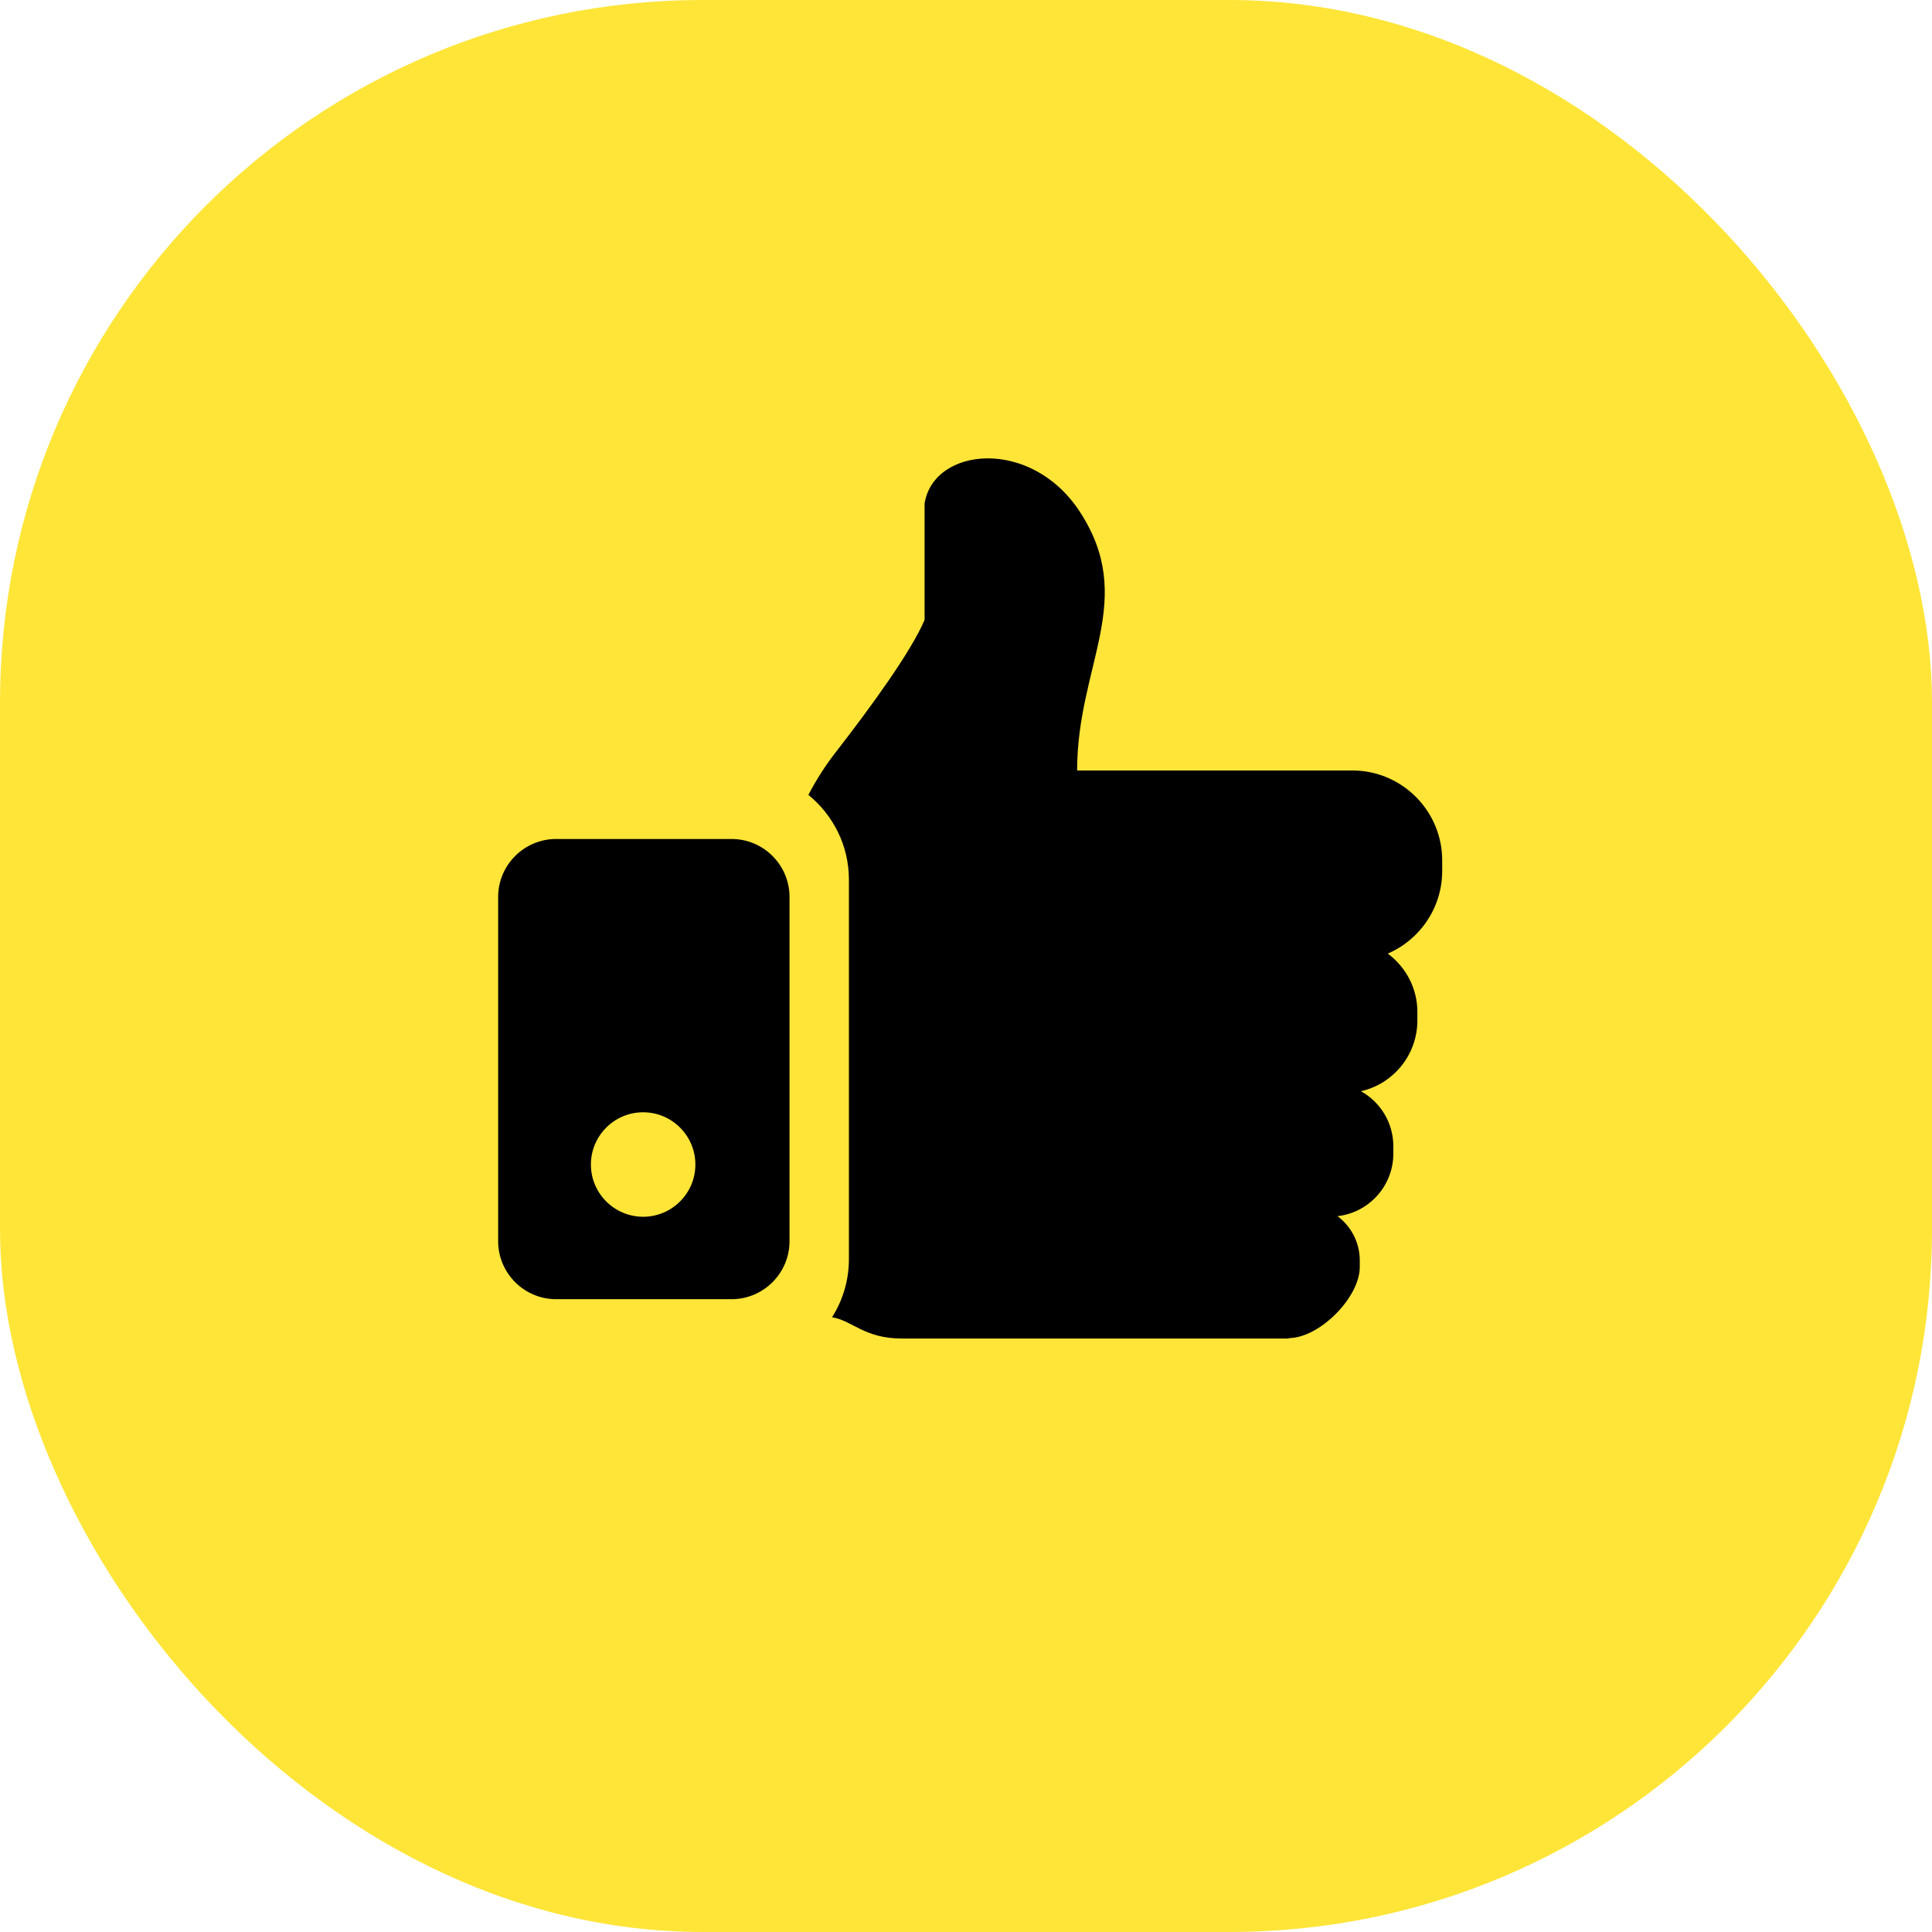 <?xml version="1.0" encoding="UTF-8"?>
<svg id="Layer_2" data-name="Layer 2" xmlns="http://www.w3.org/2000/svg" viewBox="0 0 97.27 97.27">
  <defs>
    <style>
      .cls-1 {
        fill: #ffe538;
      }
    </style>
  </defs>
  <g id="Layer_1-2" data-name="Layer 1">
    <g>
      <rect class="cls-1" x="0" width="97.27" height="97.27" rx="35.37" ry="35.37"/>
      <g>
        <path d="M36.83,42.24h-8.83c-1.61,0-2.92,1.31-2.92,2.92v17.33c0,1.61,1.31,2.92,2.92,2.92h8.83c1.61,0,2.92-1.31,2.92-2.92v-17.33c0-1.61-1.31-2.92-2.92-2.92Zm-4.45,19.02c-1.45,0-2.63-1.18-2.63-2.63s1.18-2.63,2.63-2.63,2.63,1.18,2.63,2.63-1.18,2.63-2.63,2.63Z"/>
        <path d="M64.88,67.37c1.54,0,3.58-2.04,3.58-3.58v-.33c0-.91-.44-1.72-1.12-2.23,1.58-.18,2.81-1.52,2.81-3.15v-.37c0-1.19-.66-2.23-1.63-2.77,1.63-.37,2.84-1.83,2.84-3.56v-.43c0-1.21-.59-2.27-1.49-2.94,1.61-.69,2.74-2.3,2.74-4.16v-.53c0-2.5-2.03-4.53-4.53-4.53h-13.85c0-5.33,3.05-8.59,.12-13.05-2.45-3.73-7.35-3.24-7.8-.39v5.86c-.68,1.6-2.7,4.38-4.48,6.67-.52,.67-.98,1.39-1.37,2.14,1.24,1.01,2.04,2.54,2.04,4.27v19.1c0,1.08-.31,2.08-.85,2.93,1.02,.16,1.62,1.07,3.51,1.07h19.48Z"/>
      </g>
    </g>
  </g>
</svg>